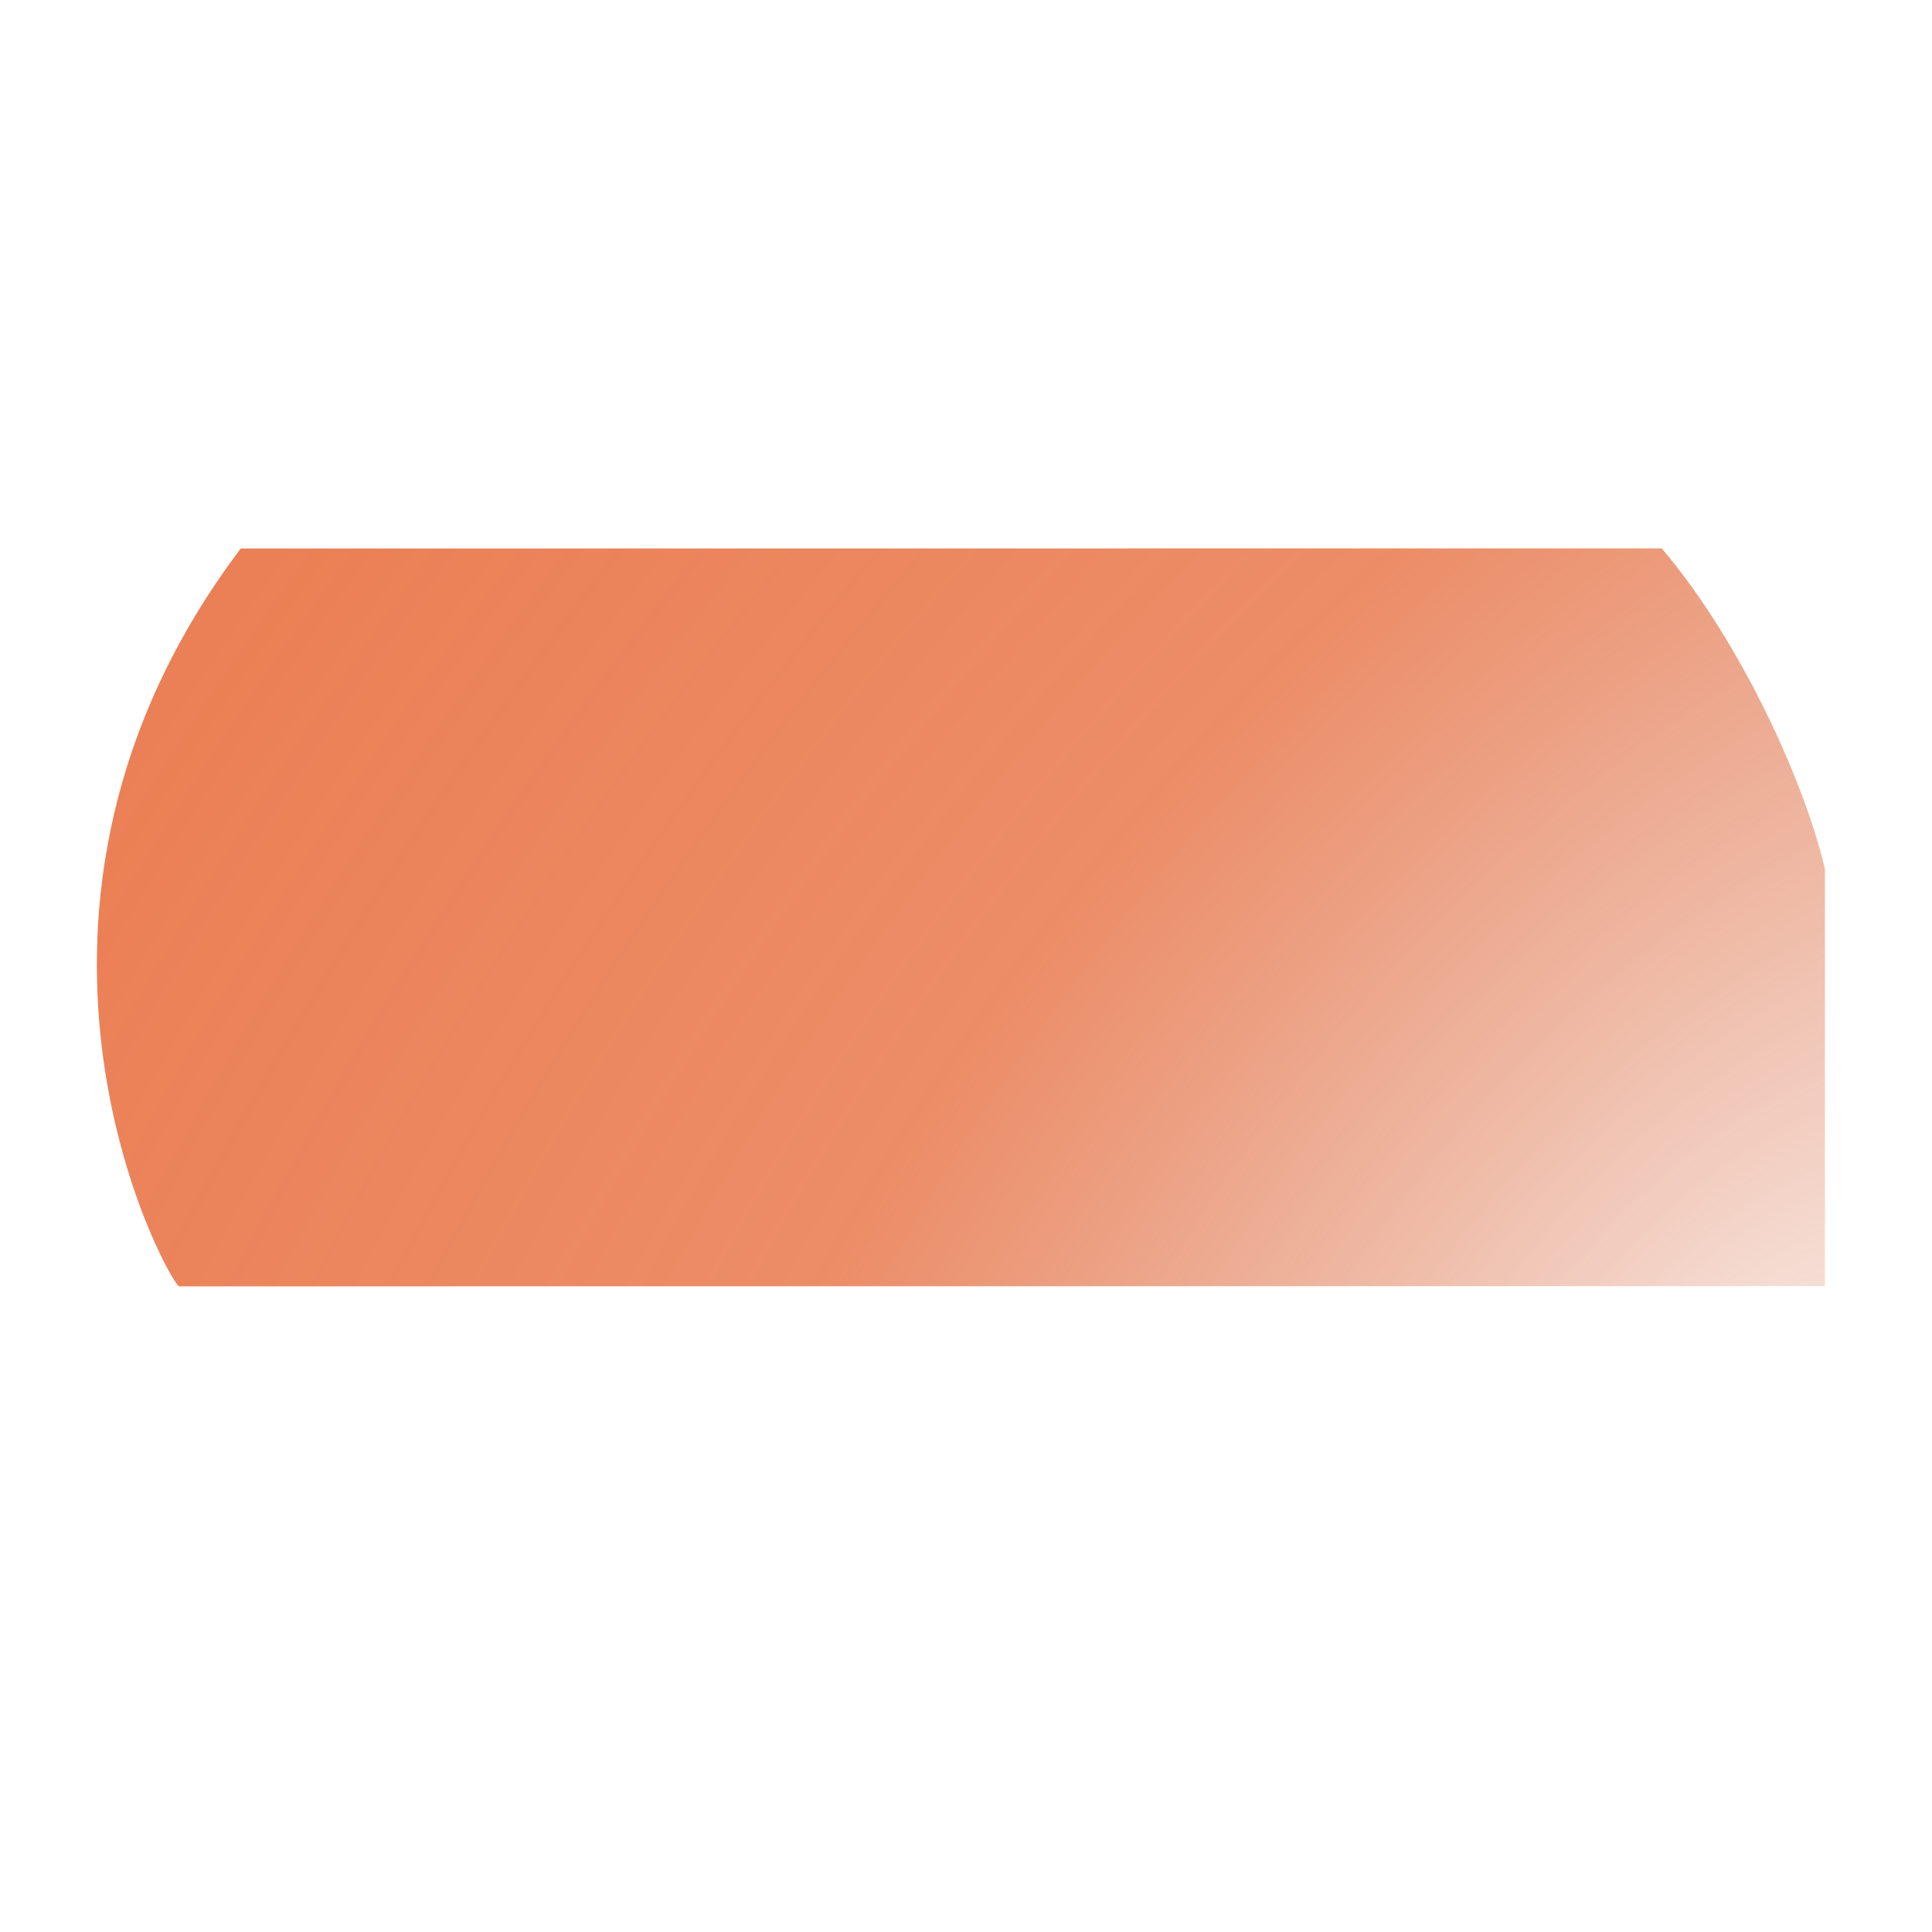 <?xml version="1.0" encoding="utf-8"?>
<svg viewBox="0 0 500 500" preserveAspectRatio="none" xmlns="http://www.w3.org/2000/svg" xmlns:bx="https://boxy-svg.com">
  <defs>
    <radialGradient gradientUnits="userSpaceOnUse" cx="-27.753" cy="1059.845" r="223.361" id="gradient-0" gradientTransform="matrix(-1.604, -1.224, 2.165, -2.838, -1882.126, 3354.37)" spreadMethod="pad">
      <stop offset="0" style="stop-color: rgb(202, 73, 25); stop-opacity: 0.1;"/>
      <stop offset="0.51" style="stop-opacity: 0.75; stop-color: rgb(230, 103, 53);"/>
      <stop offset="1" style="stop-opacity: 0.85; stop-color: rgb(232, 105, 55);"/>
    </radialGradient>
  </defs>
  <path style="stroke: rgba(0, 0, 0, 0); fill: url(#gradient-0);" d="M 62.307 141.948 C -8.259 235.494 42.411 329.655 46.29 332.911 L 472.295 332.845 L 472.285 224.929 C 467.494 204.003 451.415 167.199 430.074 141.914 L 62.307 141.948 Z" bx:origin="0.112 0.093"/>
</svg>
